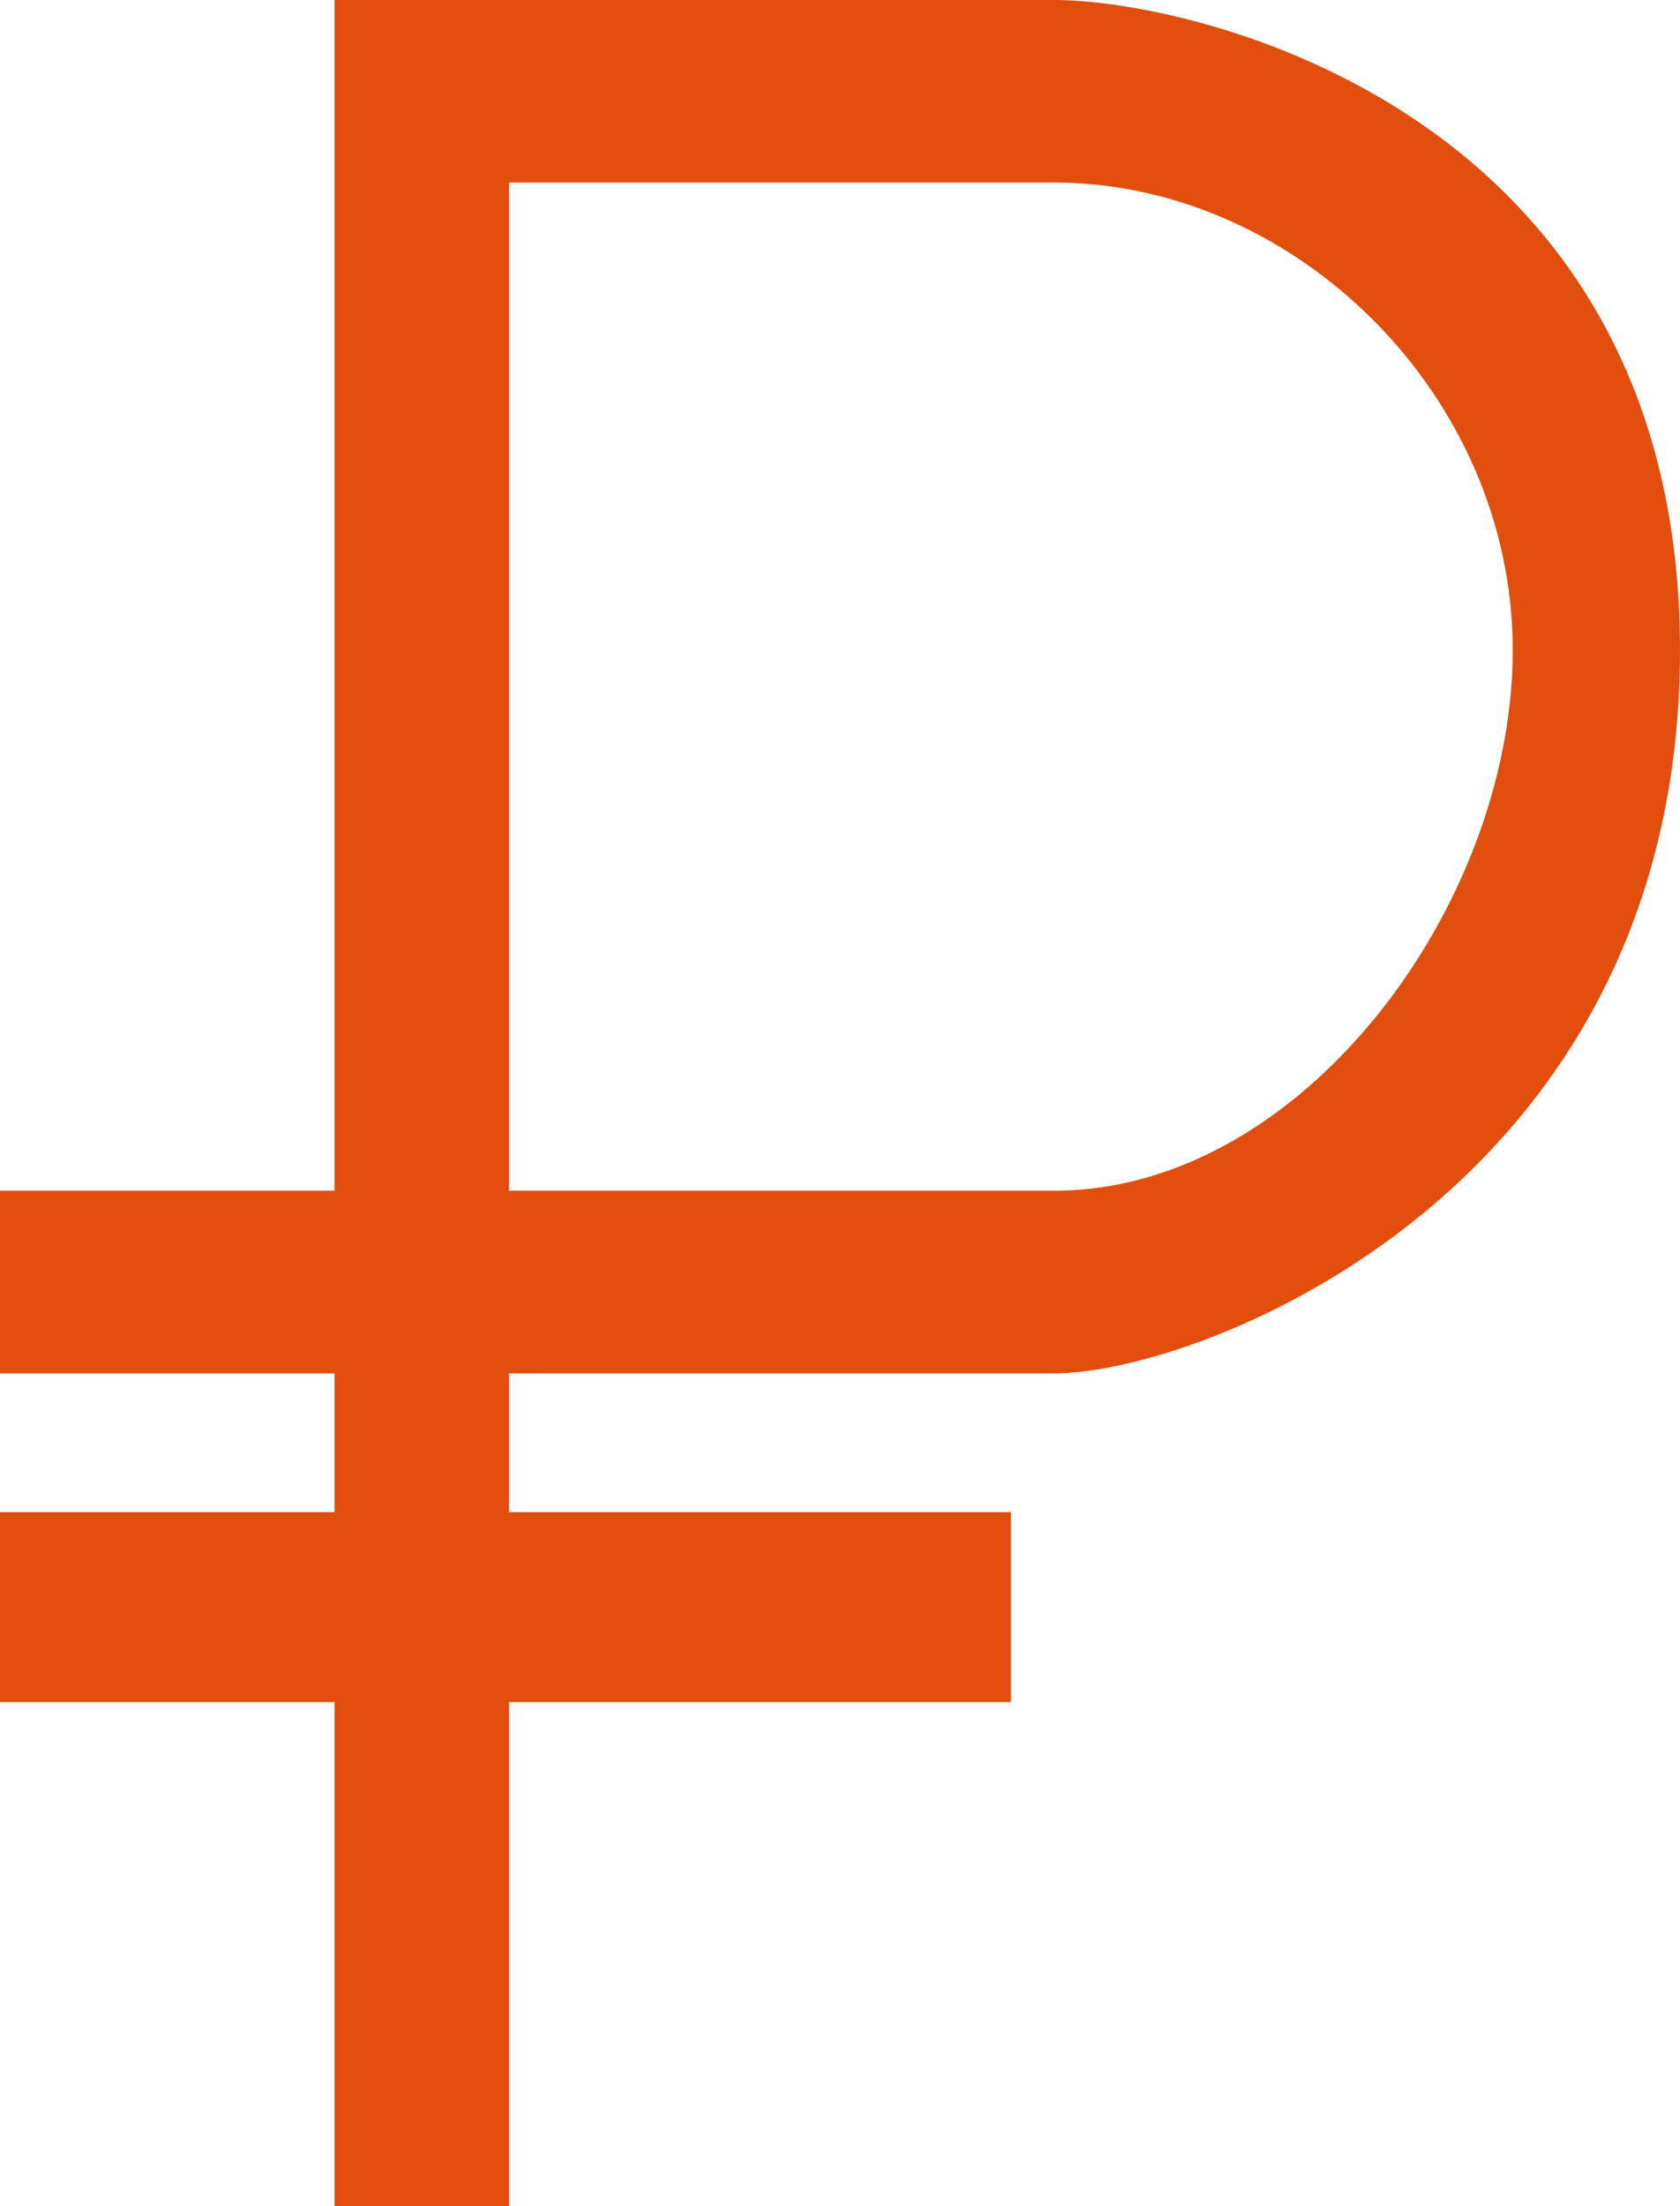 <svg width="16" height="21" viewBox="0 0 16 21" fill="none" xmlns="http://www.w3.org/2000/svg">
<path fill-rule="evenodd" clip-rule="evenodd" d="M3.186 0H10.043C11.359 0 16 1.043 16 6.189C16 11.334 11.429 13.073 10.043 13.073H4.848V14.394H9.628V16.202H4.848V21H3.186V16.202H0V14.394H3.186V13.073H0V11.334H3.186V0ZM10.043 1.738H4.848V11.334H10.043C12.398 11.334 14.407 8.623 14.407 6.189C14.407 3.755 12.329 1.738 10.043 1.738Z" fill="#E14E0E"/>
</svg>
